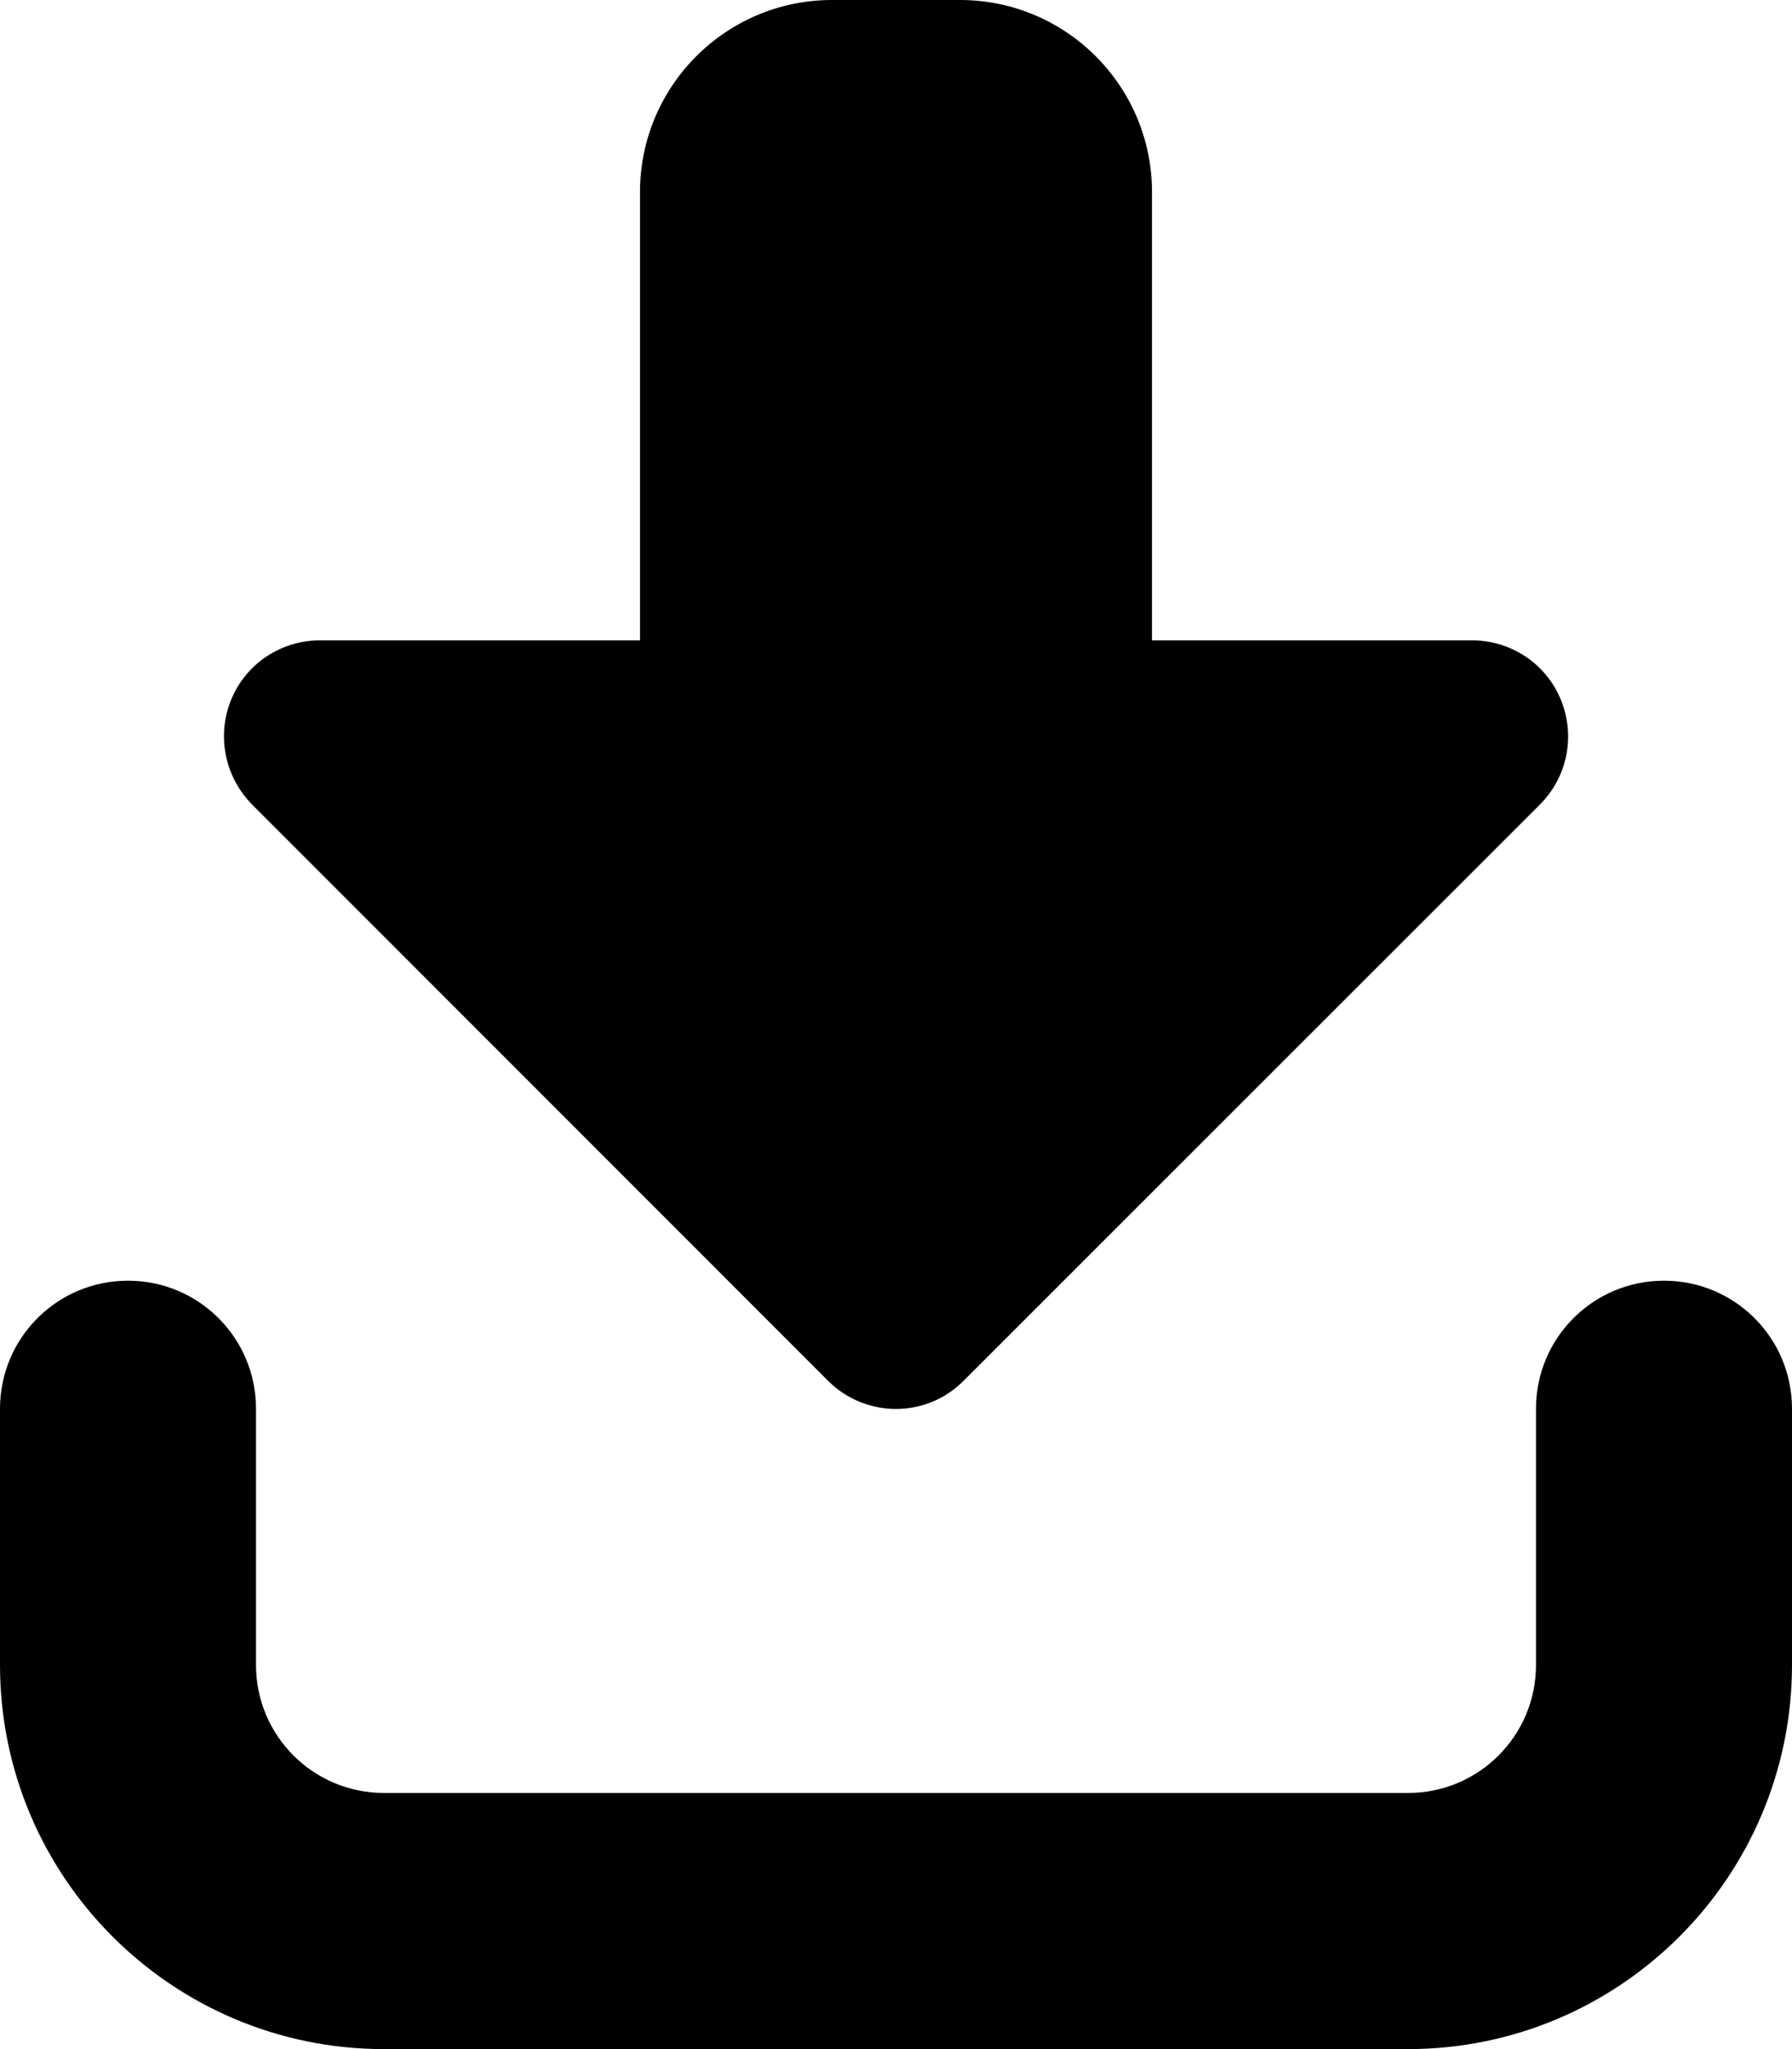 <svg fill="currentColor" xmlns="http://www.w3.org/2000/svg" viewBox="0 0 448 512"><!--! Font Awesome Pro 7.1.0 by @fontawesome - https://fontawesome.com License - https://fontawesome.com/license (Commercial License) Copyright 2025 Fonticons, Inc. --><path fill="currentColor" d="M207 345c9.4 9.4 24.6 9.4 33.9 0L385 201c6.9-6.9 8.9-17.2 5.2-26.2S377.7 160 368 160l-80 0 0-112c0-26.5-21.5-48-48-48L208 0c-26.5 0-48 21.5-48 48l0 112-80 0c-9.7 0-18.5 5.8-22.2 14.8S56.2 194.1 63 201L207 345zM64 352c0-17.7-14.3-32-32-32S0 334.3 0 352l0 64c0 53 43 96 96 96l256 0c53 0 96-43 96-96l0-64c0-17.7-14.3-32-32-32s-32 14.3-32 32l0 64c0 17.7-14.3 32-32 32L96 448c-17.7 0-32-14.3-32-32l0-64z"/></svg>